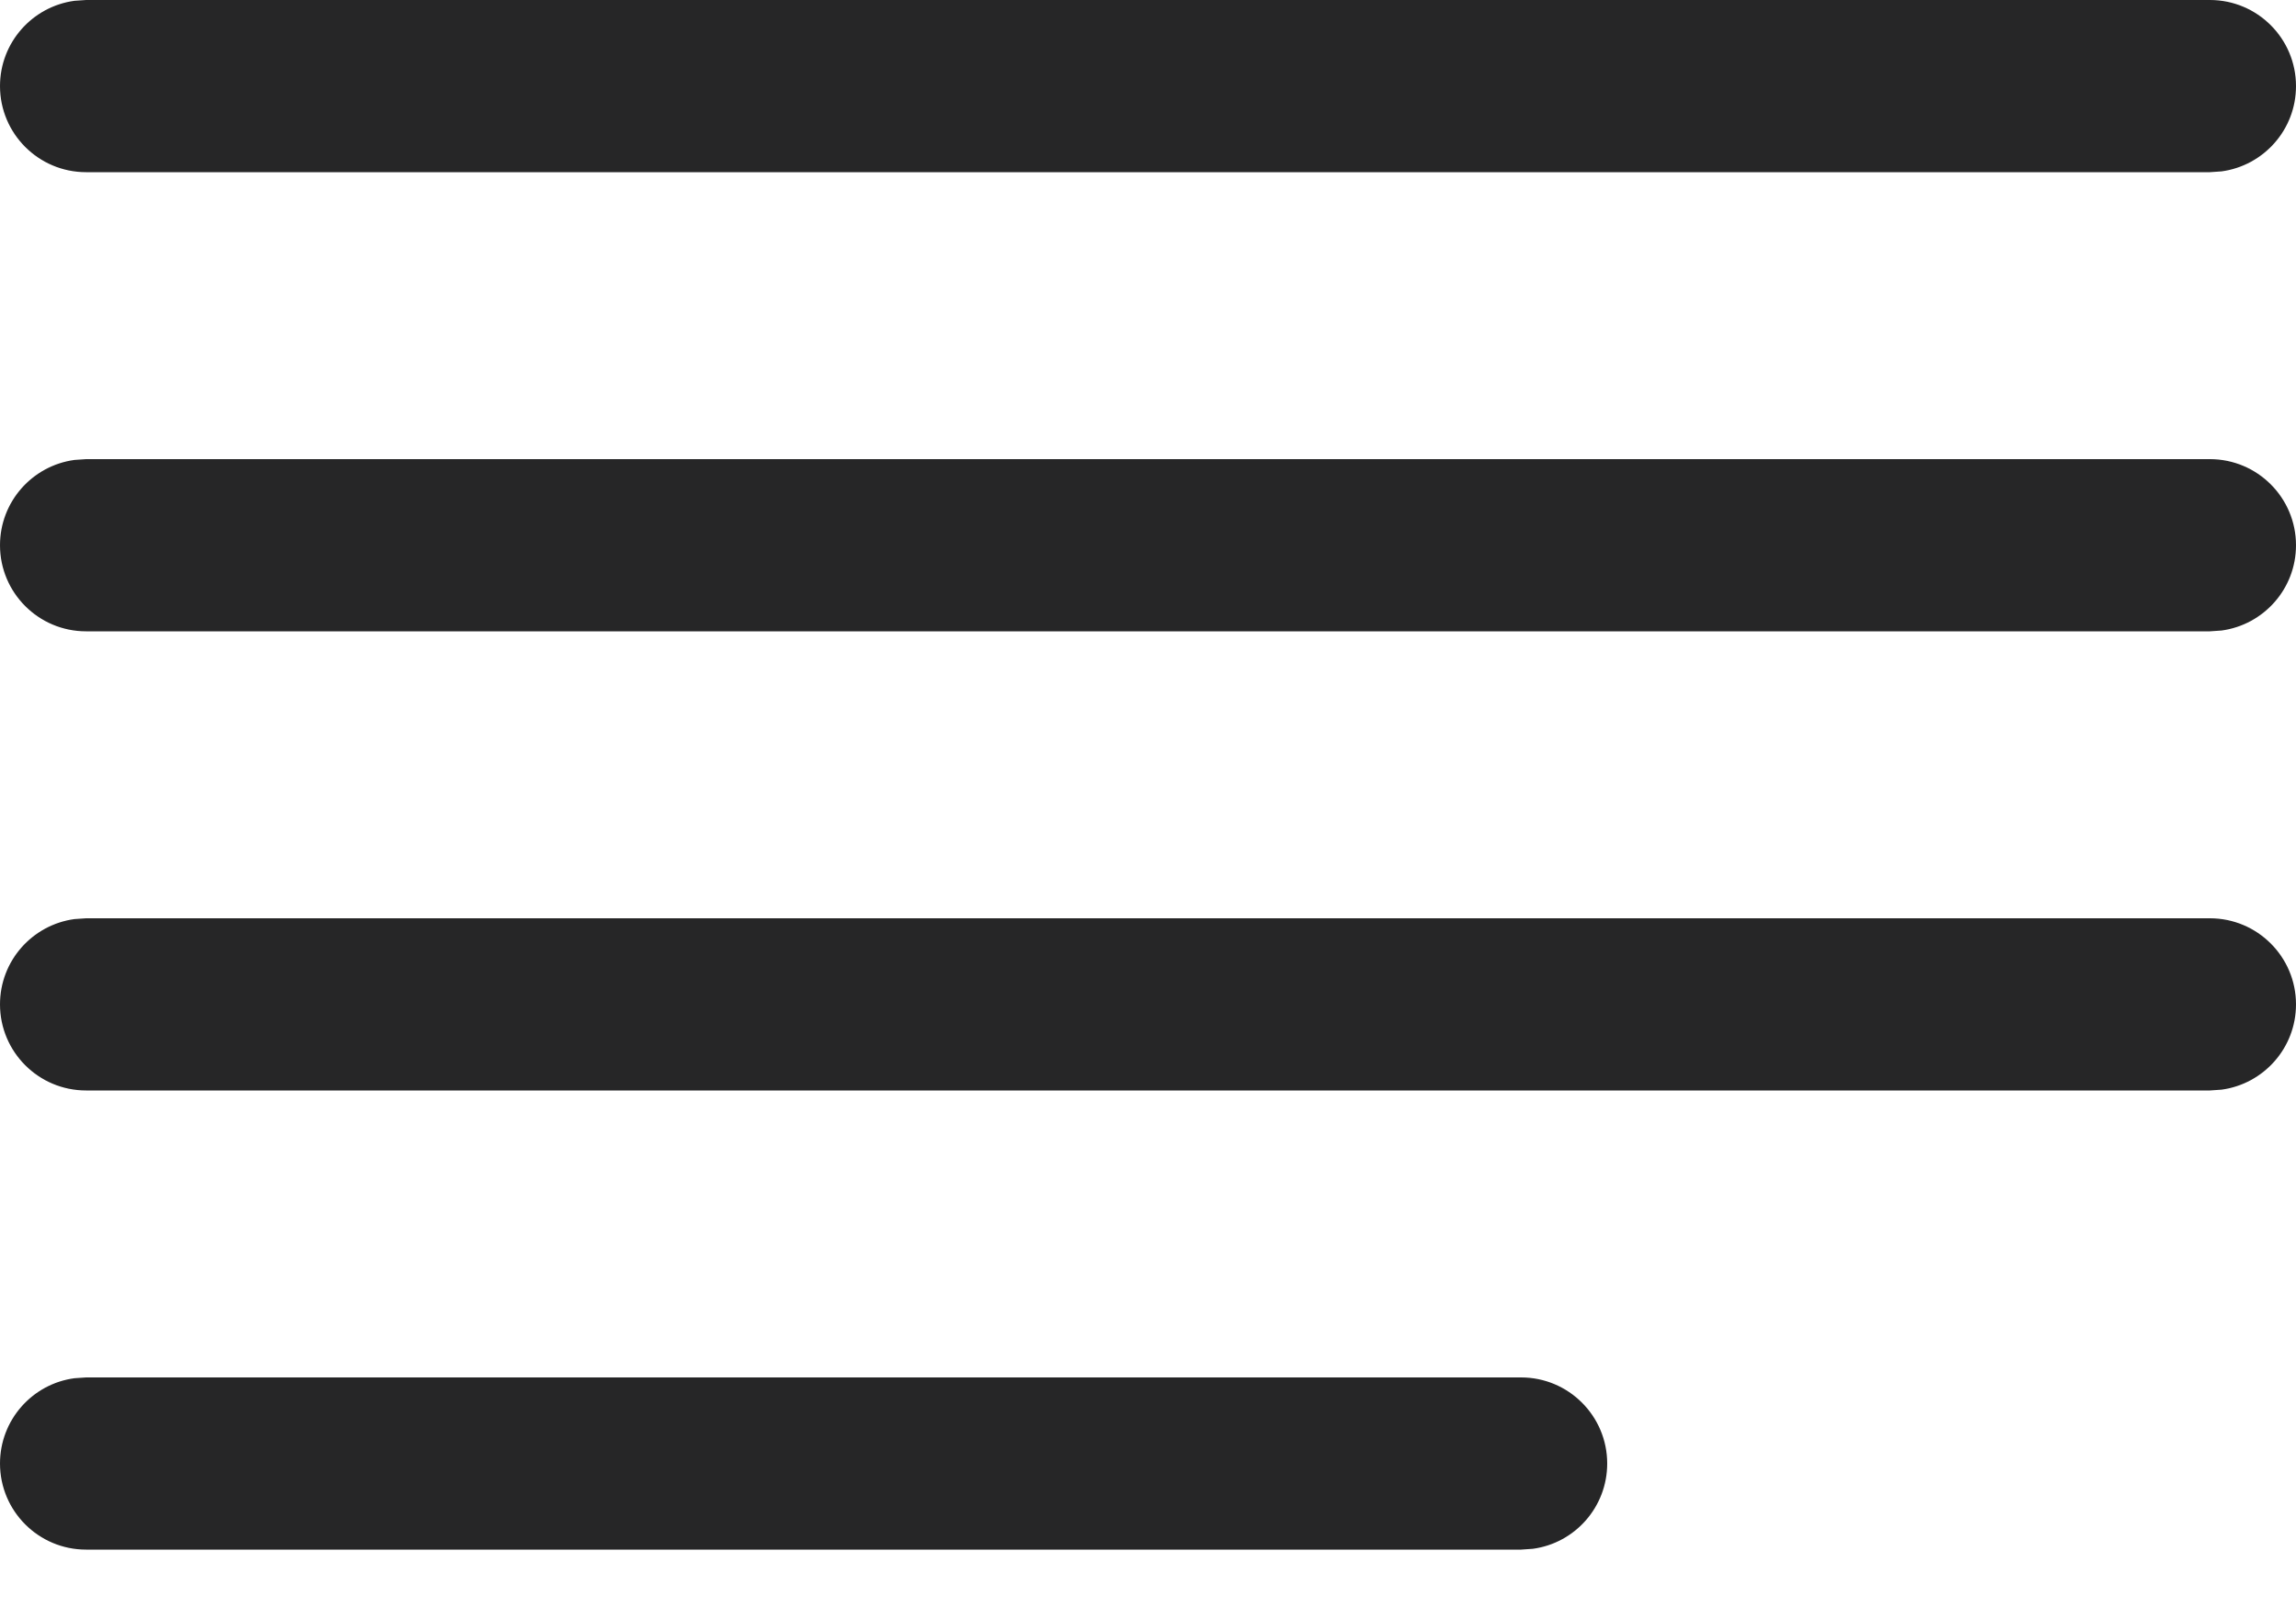 <svg width="20" height="14" viewBox="0 0 20 14" fill="none" xmlns="http://www.w3.org/2000/svg">
<path d="M0.75 12H13.25C13.664 12 14 12.336 14 12.75C14 13.13 13.718 13.444 13.352 13.493L13.25 13.5H0.75C0.336 13.5 0 13.164 0 12.75C0 12.37 0.282 12.056 0.648 12.007L0.75 12H13.25H0.75ZM0.75 8H19.25C19.664 8 20 8.336 20 8.75C20 9.13 19.718 9.443 19.352 9.493L19.25 9.5H0.75C0.336 9.5 0 9.164 0 8.75C0 8.37 0.282 8.057 0.648 8.007L0.75 8H19.25H0.75ZM0.75 4H19.25C19.664 4 20 4.336 20 4.75C20 5.13 19.718 5.443 19.352 5.493L19.25 5.5H0.75C0.336 5.5 0 5.164 0 4.75C0 4.37 0.282 4.057 0.648 4.007L0.75 4H19.25H0.75ZM0.75 0H19.25C19.664 0 20 0.336 20 0.75C20 1.13 19.718 1.443 19.352 1.493L19.25 1.5H0.75C0.336 1.5 0 1.164 0 0.75C0 0.37 0.282 0.057 0.648 0.007L0.75 0H19.25H0.75Z" fill="#262627"/>
</svg>
